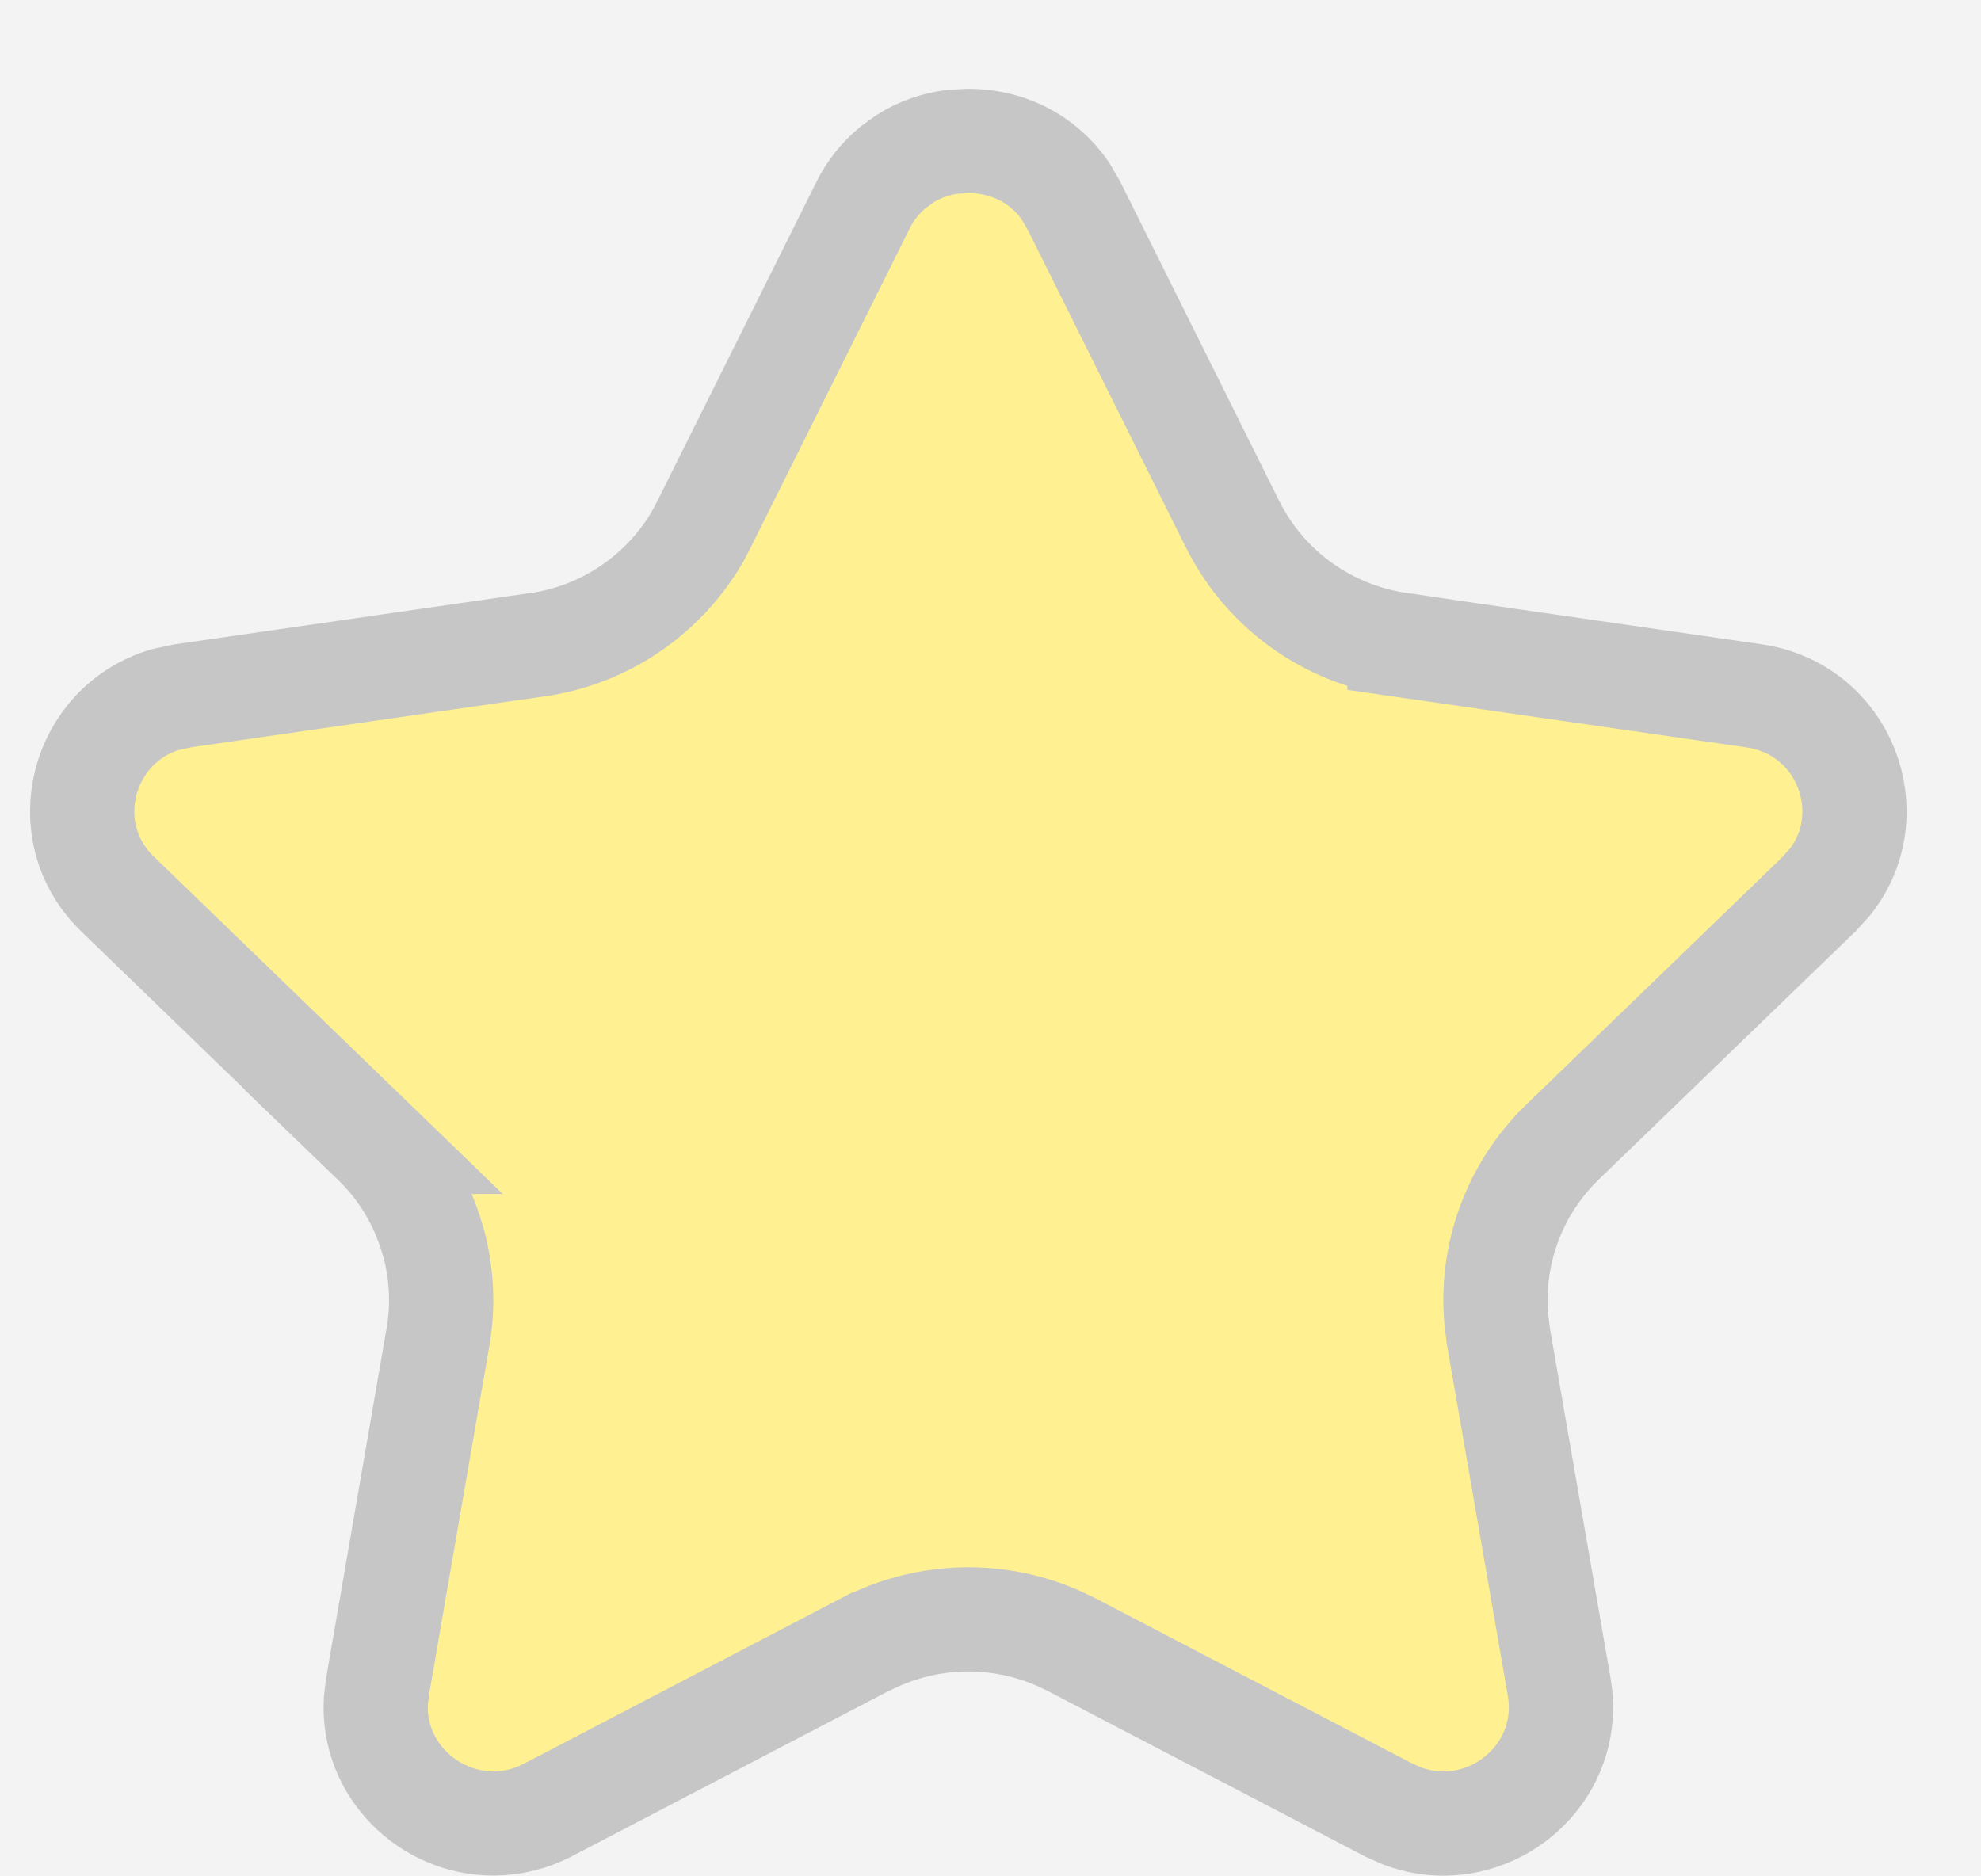 <svg width="19" height="18" viewBox="0 0 19 18" fill="none" xmlns="http://www.w3.org/2000/svg">
<rect width="19" height="18" fill="#1E1E1E"/>
<g id="komponente">
<rect width="9000" height="4483" transform="translate(-1266.71 -201)" fill="#CDCDCD"/>
<g id="autoskola-card">
<rect x="-297.212" y="-130.077" width="355" height="569" rx="4.5" stroke="#9747FF" stroke-dasharray="10 5"/>
<g id="Property 1=opened">
<rect x="-281.212" y="-26.077" width="323" height="419" rx="19.5" fill="#F3F3F3"/>
<rect x="-281.212" y="-26.077" width="323" height="419" rx="19.5" stroke="#AFAFAF"/>
<g id="Frame 121">
<rect x="-281.212" y="-26.077" width="323" height="71" rx="19.5" stroke="#AFAFAF"/>
<g id="Frame 145">
<g id="Frame 113">
<g id="Page-1">
<g id="Dribbble-Light-Preview">
<g id="icons">
<path id="star_favorite-[#1499]" d="M9.283 1.352H9.288C9.647 1.352 9.996 1.511 10.216 1.829L10.302 1.976L11.821 5.028V5.027C12.131 5.653 12.732 6.084 13.423 6.184V6.185L16.821 6.675C17.692 6.801 18.063 7.799 17.559 8.452L17.447 8.577L14.988 10.954C14.74 11.193 14.555 11.489 14.448 11.815C14.354 12.101 14.323 12.403 14.356 12.701L14.373 12.829V12.83L14.955 16.186C15.077 16.898 14.51 17.494 13.841 17.494C13.714 17.494 13.582 17.471 13.448 17.421L13.314 17.361L10.276 15.776L10.16 15.721C9.885 15.598 9.588 15.535 9.287 15.535C8.986 15.535 8.689 15.599 8.415 15.721L8.298 15.776H8.297L5.26 17.361L5.257 17.362C5.095 17.448 4.915 17.493 4.731 17.493C4.106 17.492 3.569 16.969 3.605 16.318L3.62 16.186V16.186L4.2 12.829H4.201C4.252 12.533 4.238 12.229 4.163 11.938L4.125 11.815C4.018 11.489 3.833 11.193 3.585 10.954H3.586L1.128 8.577C0.506 7.975 0.784 6.948 1.587 6.711L1.755 6.675L5.15 6.185L5.151 6.186C5.449 6.143 5.735 6.038 5.989 5.877L6.095 5.805C6.339 5.628 6.543 5.403 6.693 5.143L6.753 5.028L8.274 1.976L8.275 1.973C8.344 1.832 8.442 1.708 8.562 1.608L8.689 1.517C8.823 1.434 8.972 1.382 9.126 1.361L9.283 1.352Z" fill="#FFF192" stroke="#C6C6C6"/>
</g>
</g>
</g>
</g>
</g>
</g>
</g>
</g>
</g>
</svg>

